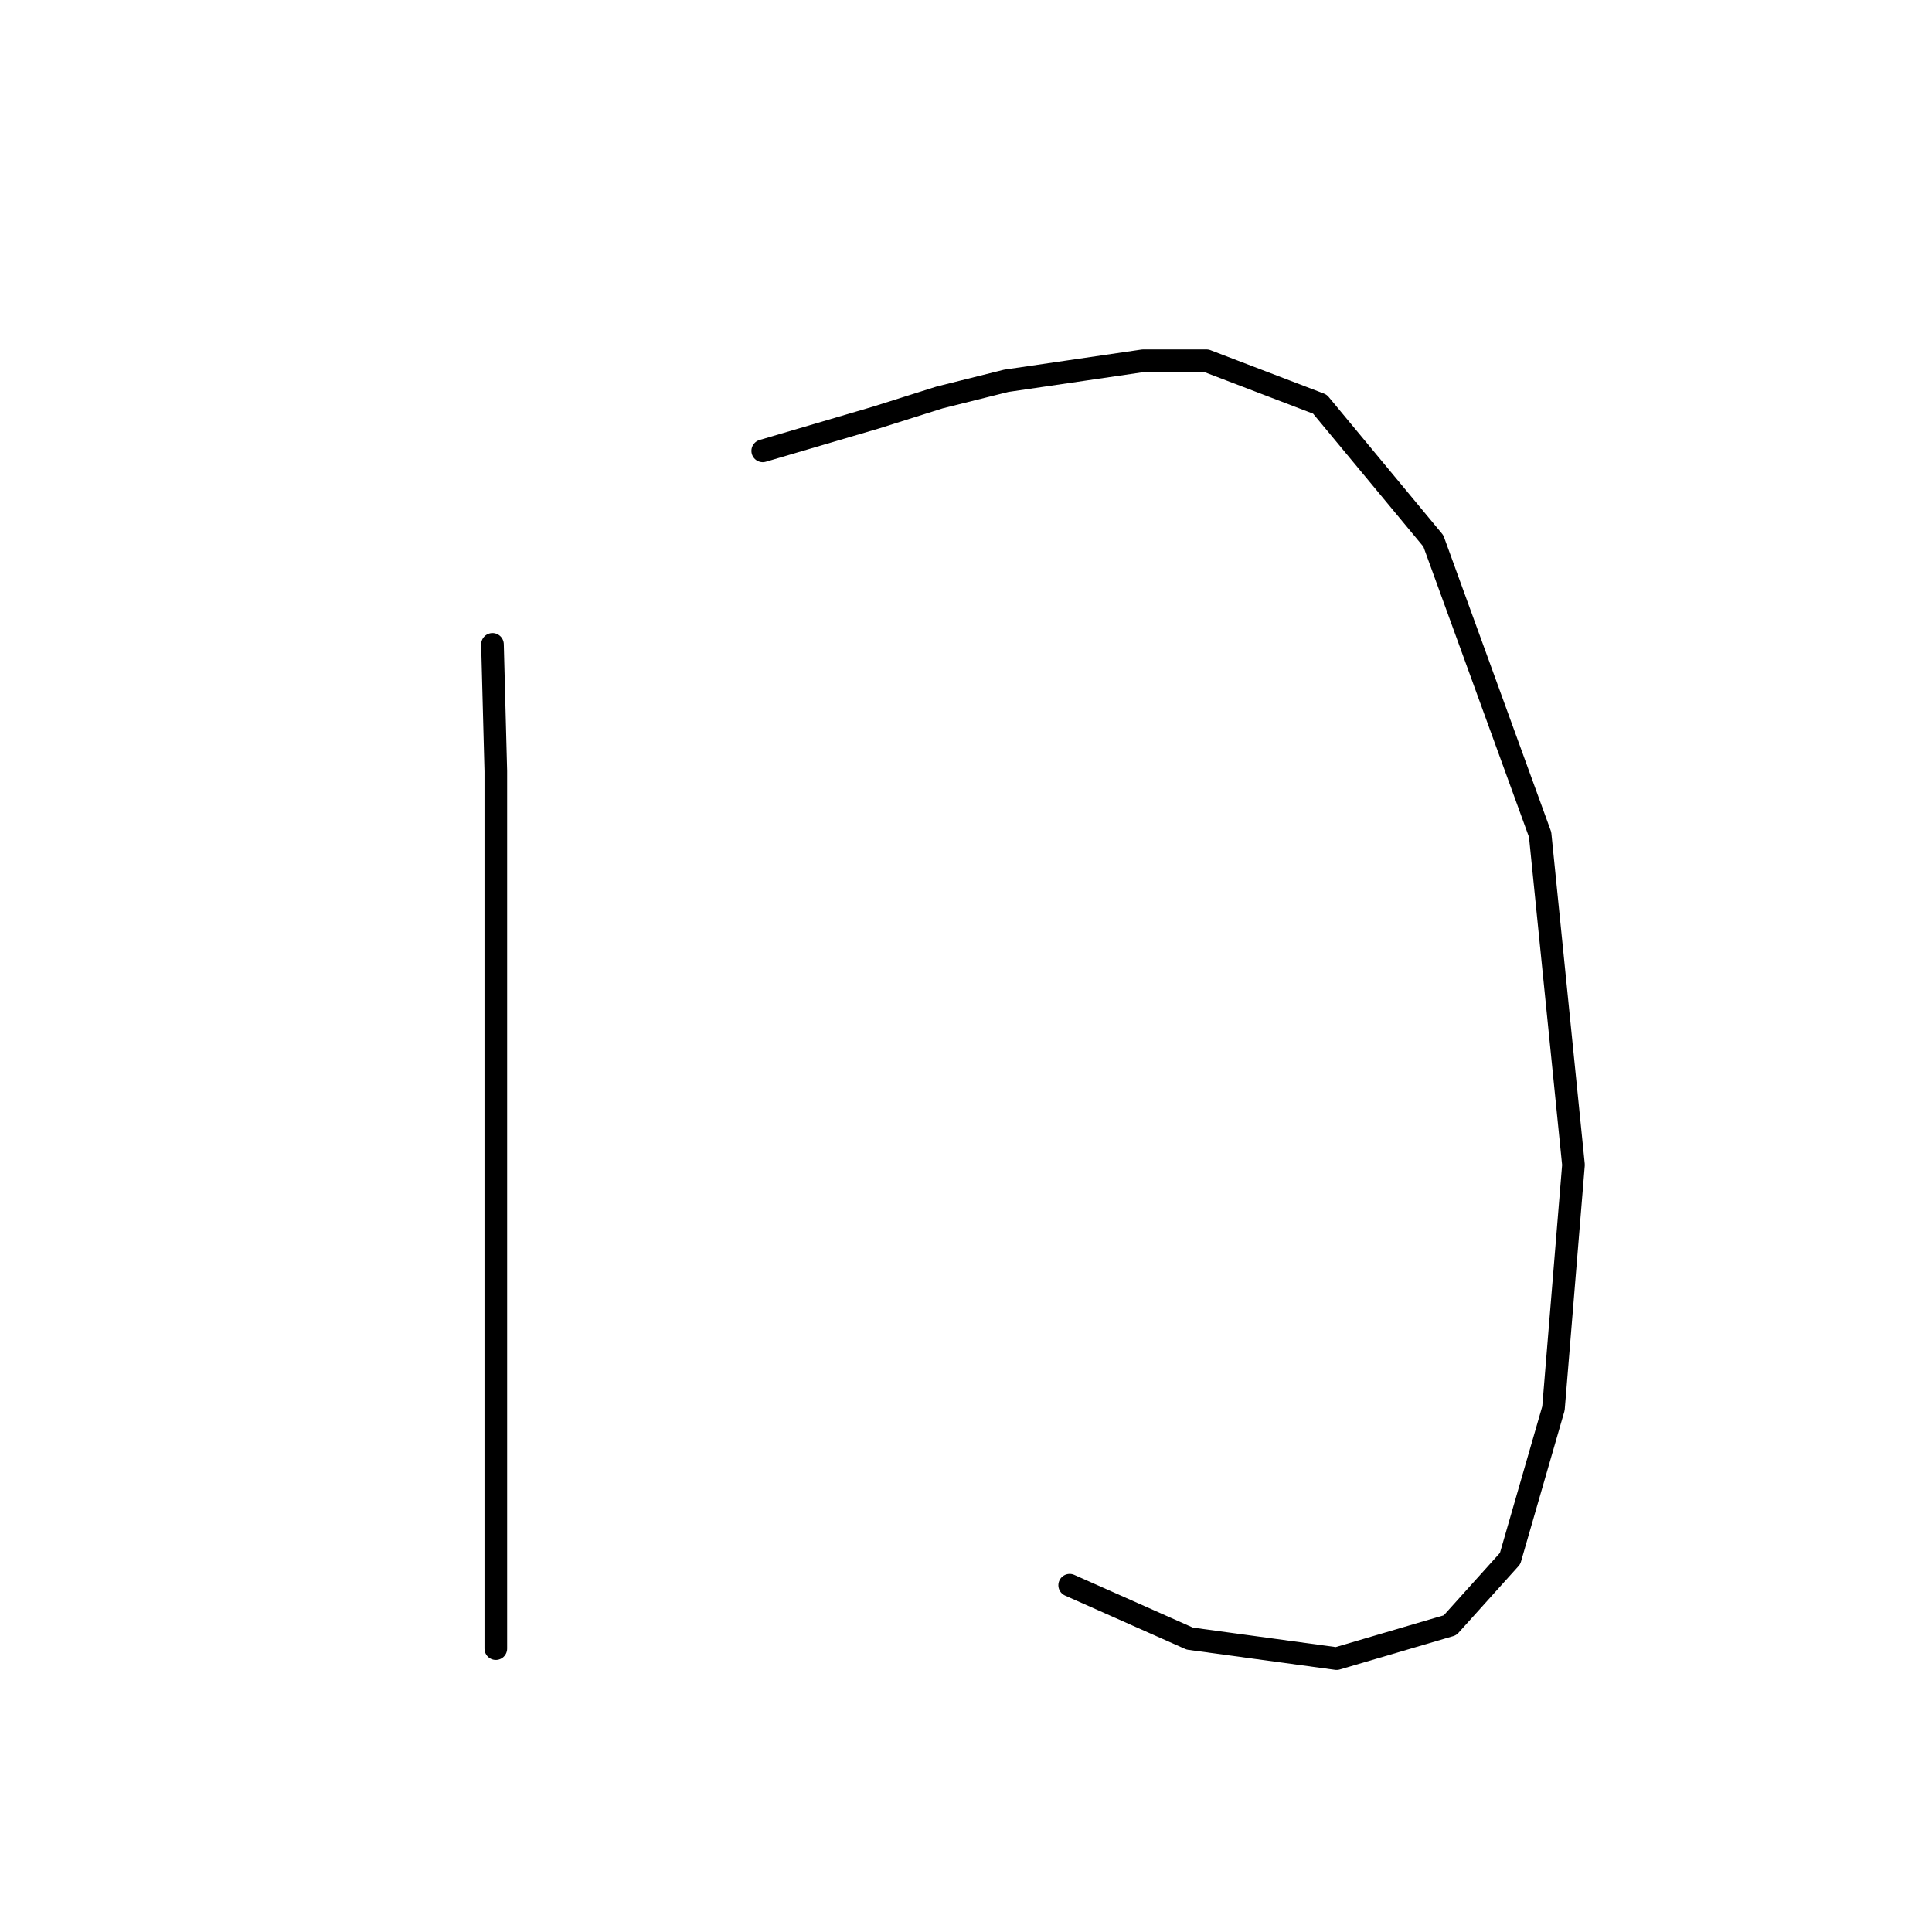 <?xml version="1.0" standalone="no"?>
    <svg width="256" height="256" xmlns="http://www.w3.org/2000/svg" version="1.1">
    <polyline stroke="black" stroke-width="3" stroke-linecap="round" fill="transparent" stroke-linejoin="round" points="65.257 85.383 65.699 102.182 65.699 119.865 65.699 139.759 65.699 173.358 65.699 188.389 65.699 207.841 65.699 217.124 65.699 218.451 65.699 218.451 " />
        <polyline stroke="black" stroke-width="3" stroke-linecap="round" fill="transparent" stroke-linejoin="round" points="101.066 59.742 116.097 55.321 124.497 52.668 133.338 50.458 151.464 47.805 159.864 47.805 174.895 53.553 189.926 71.678 204.072 110.582 208.493 154.348 205.841 186.62 200.094 206.514 192.136 215.356 177.105 219.777 157.653 217.124 141.738 210.051 141.738 210.051 " />
        </svg>